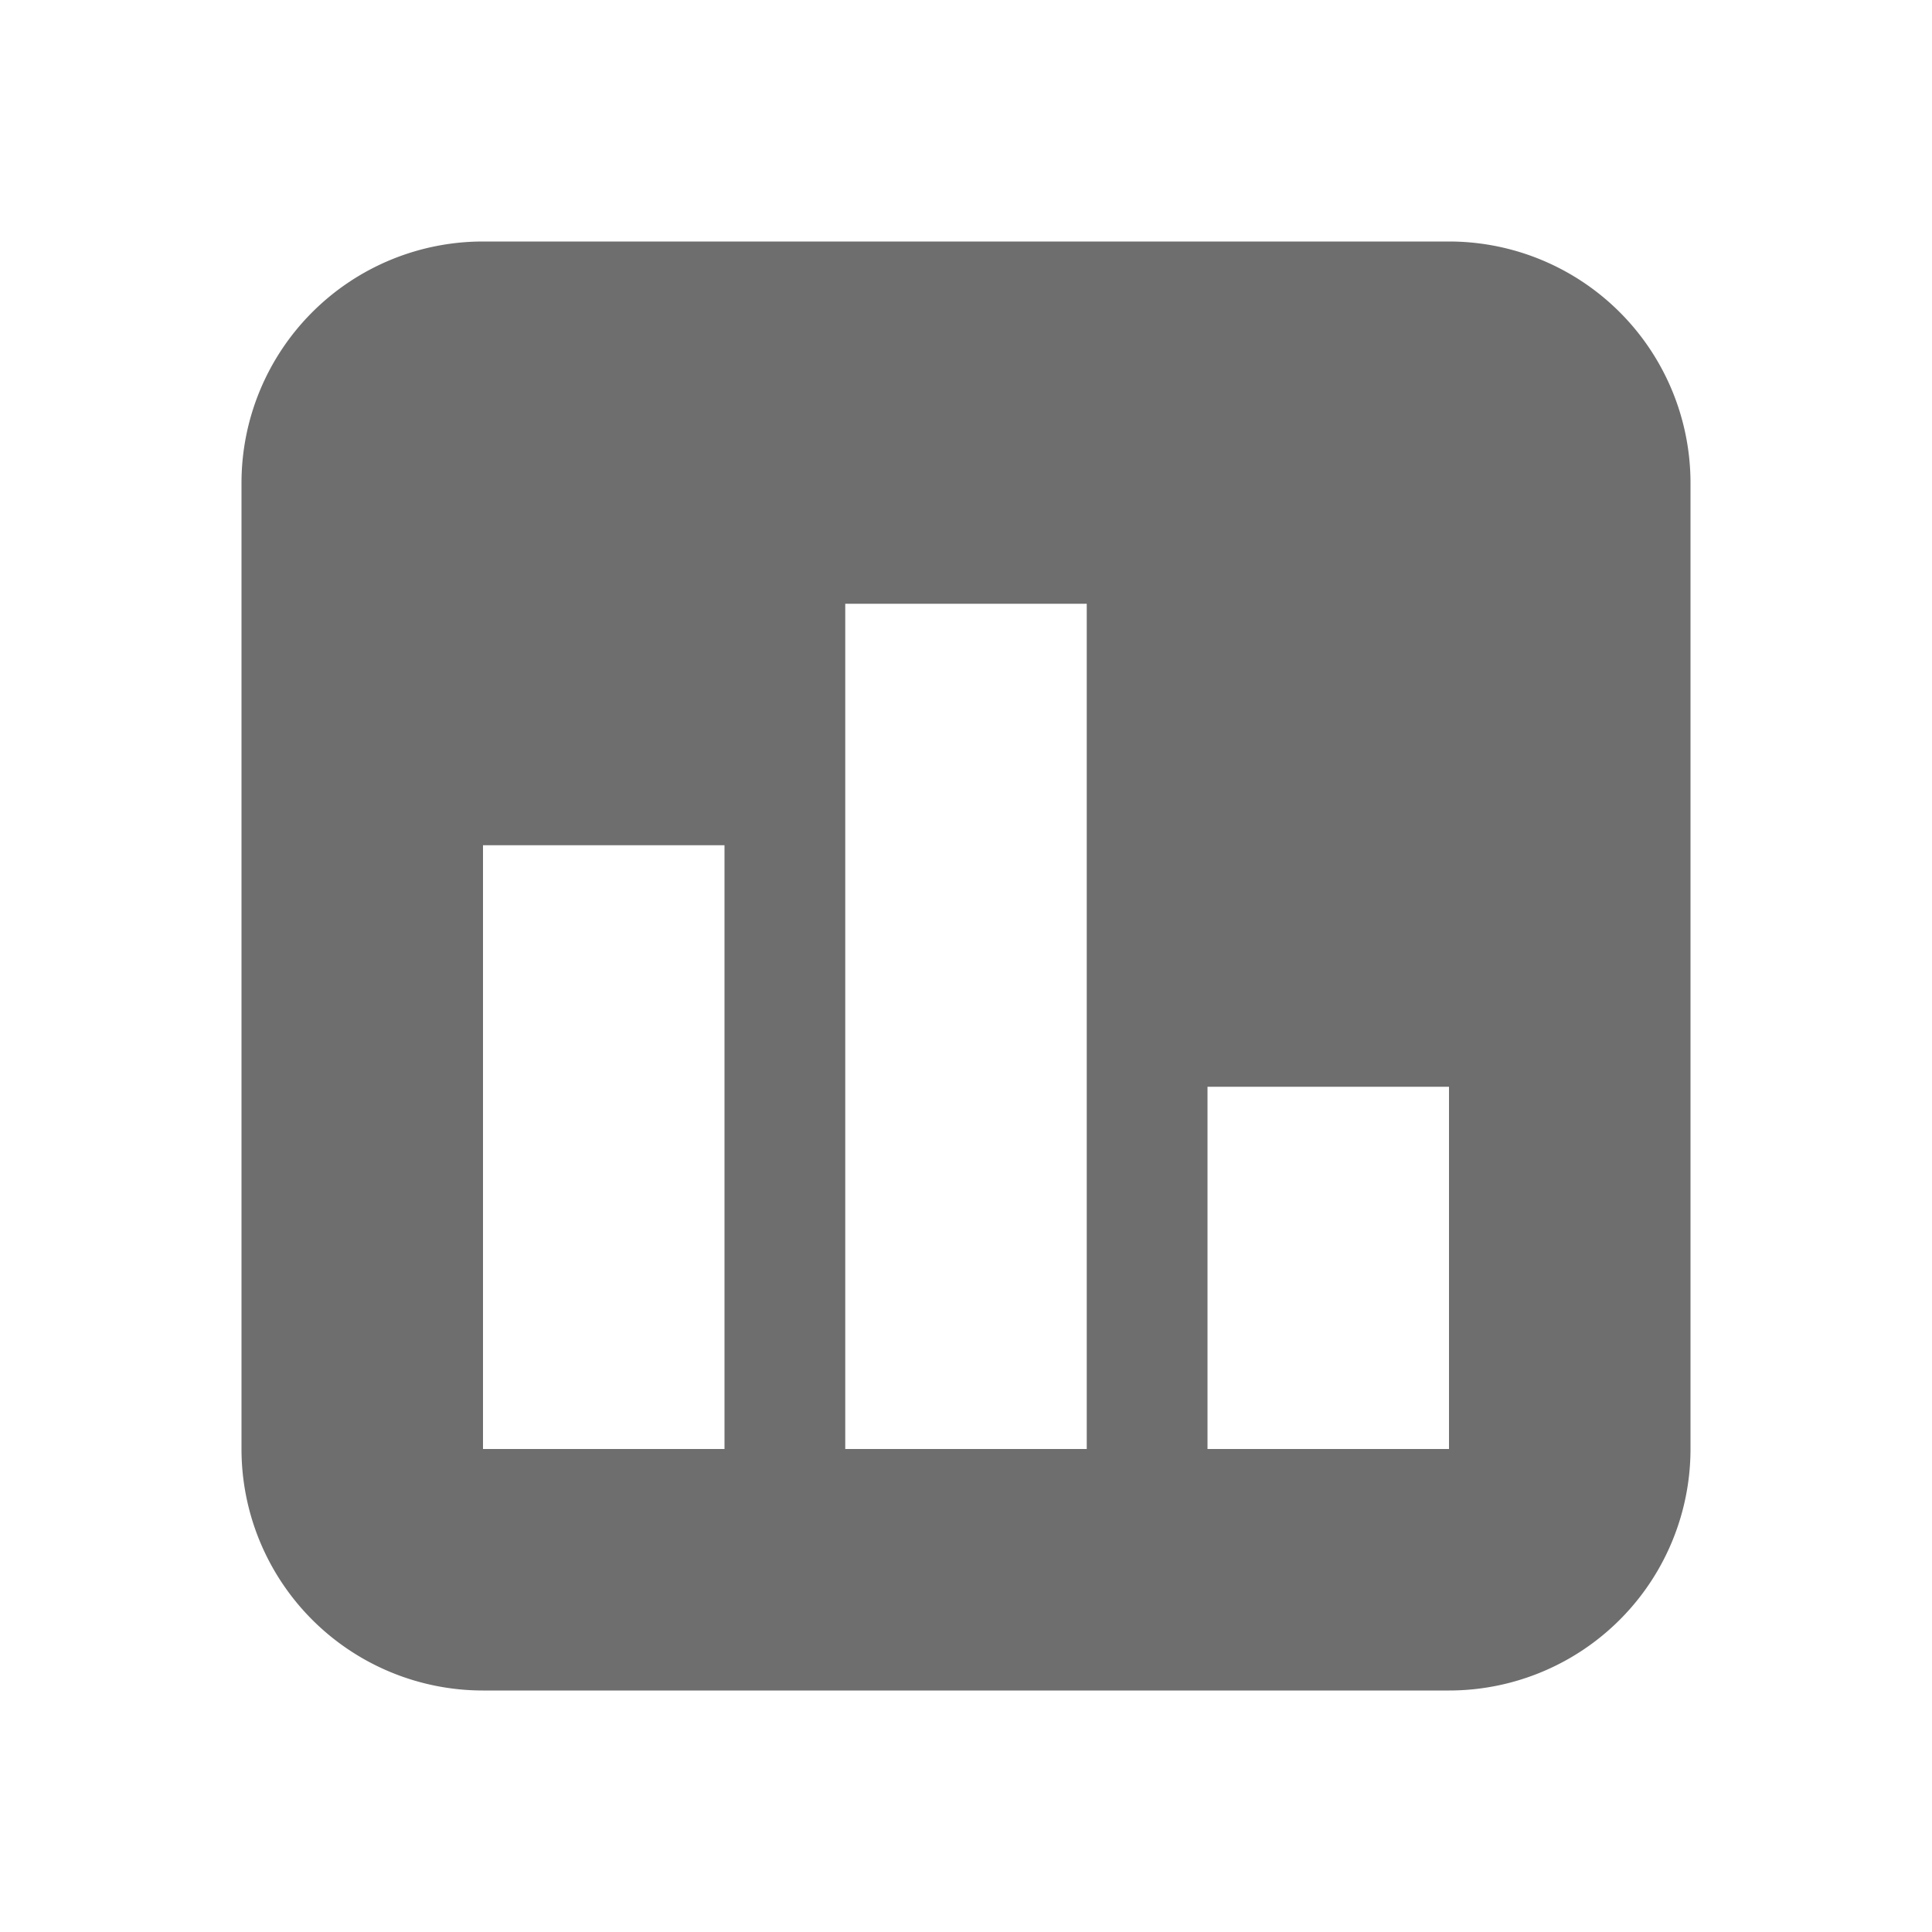 <svg width="16" height="16" viewBox="0 0 16 16" xmlns="http://www.w3.org/2000/svg"><rect width="16" height="16" fill="none"/><path d="M4 2h8a2 2 0 0 1 2 2v8a2 2 0 0 1-2 2H4a2 2 0 0 1-2-2V4a2 2 0 0 1 2-2zm0 5v5h2V7H4zm3-2v7h2V5H7zm3 4v3h2V9h-2z" fill="#6E6E6E" fill-rule="evenodd"/></svg>